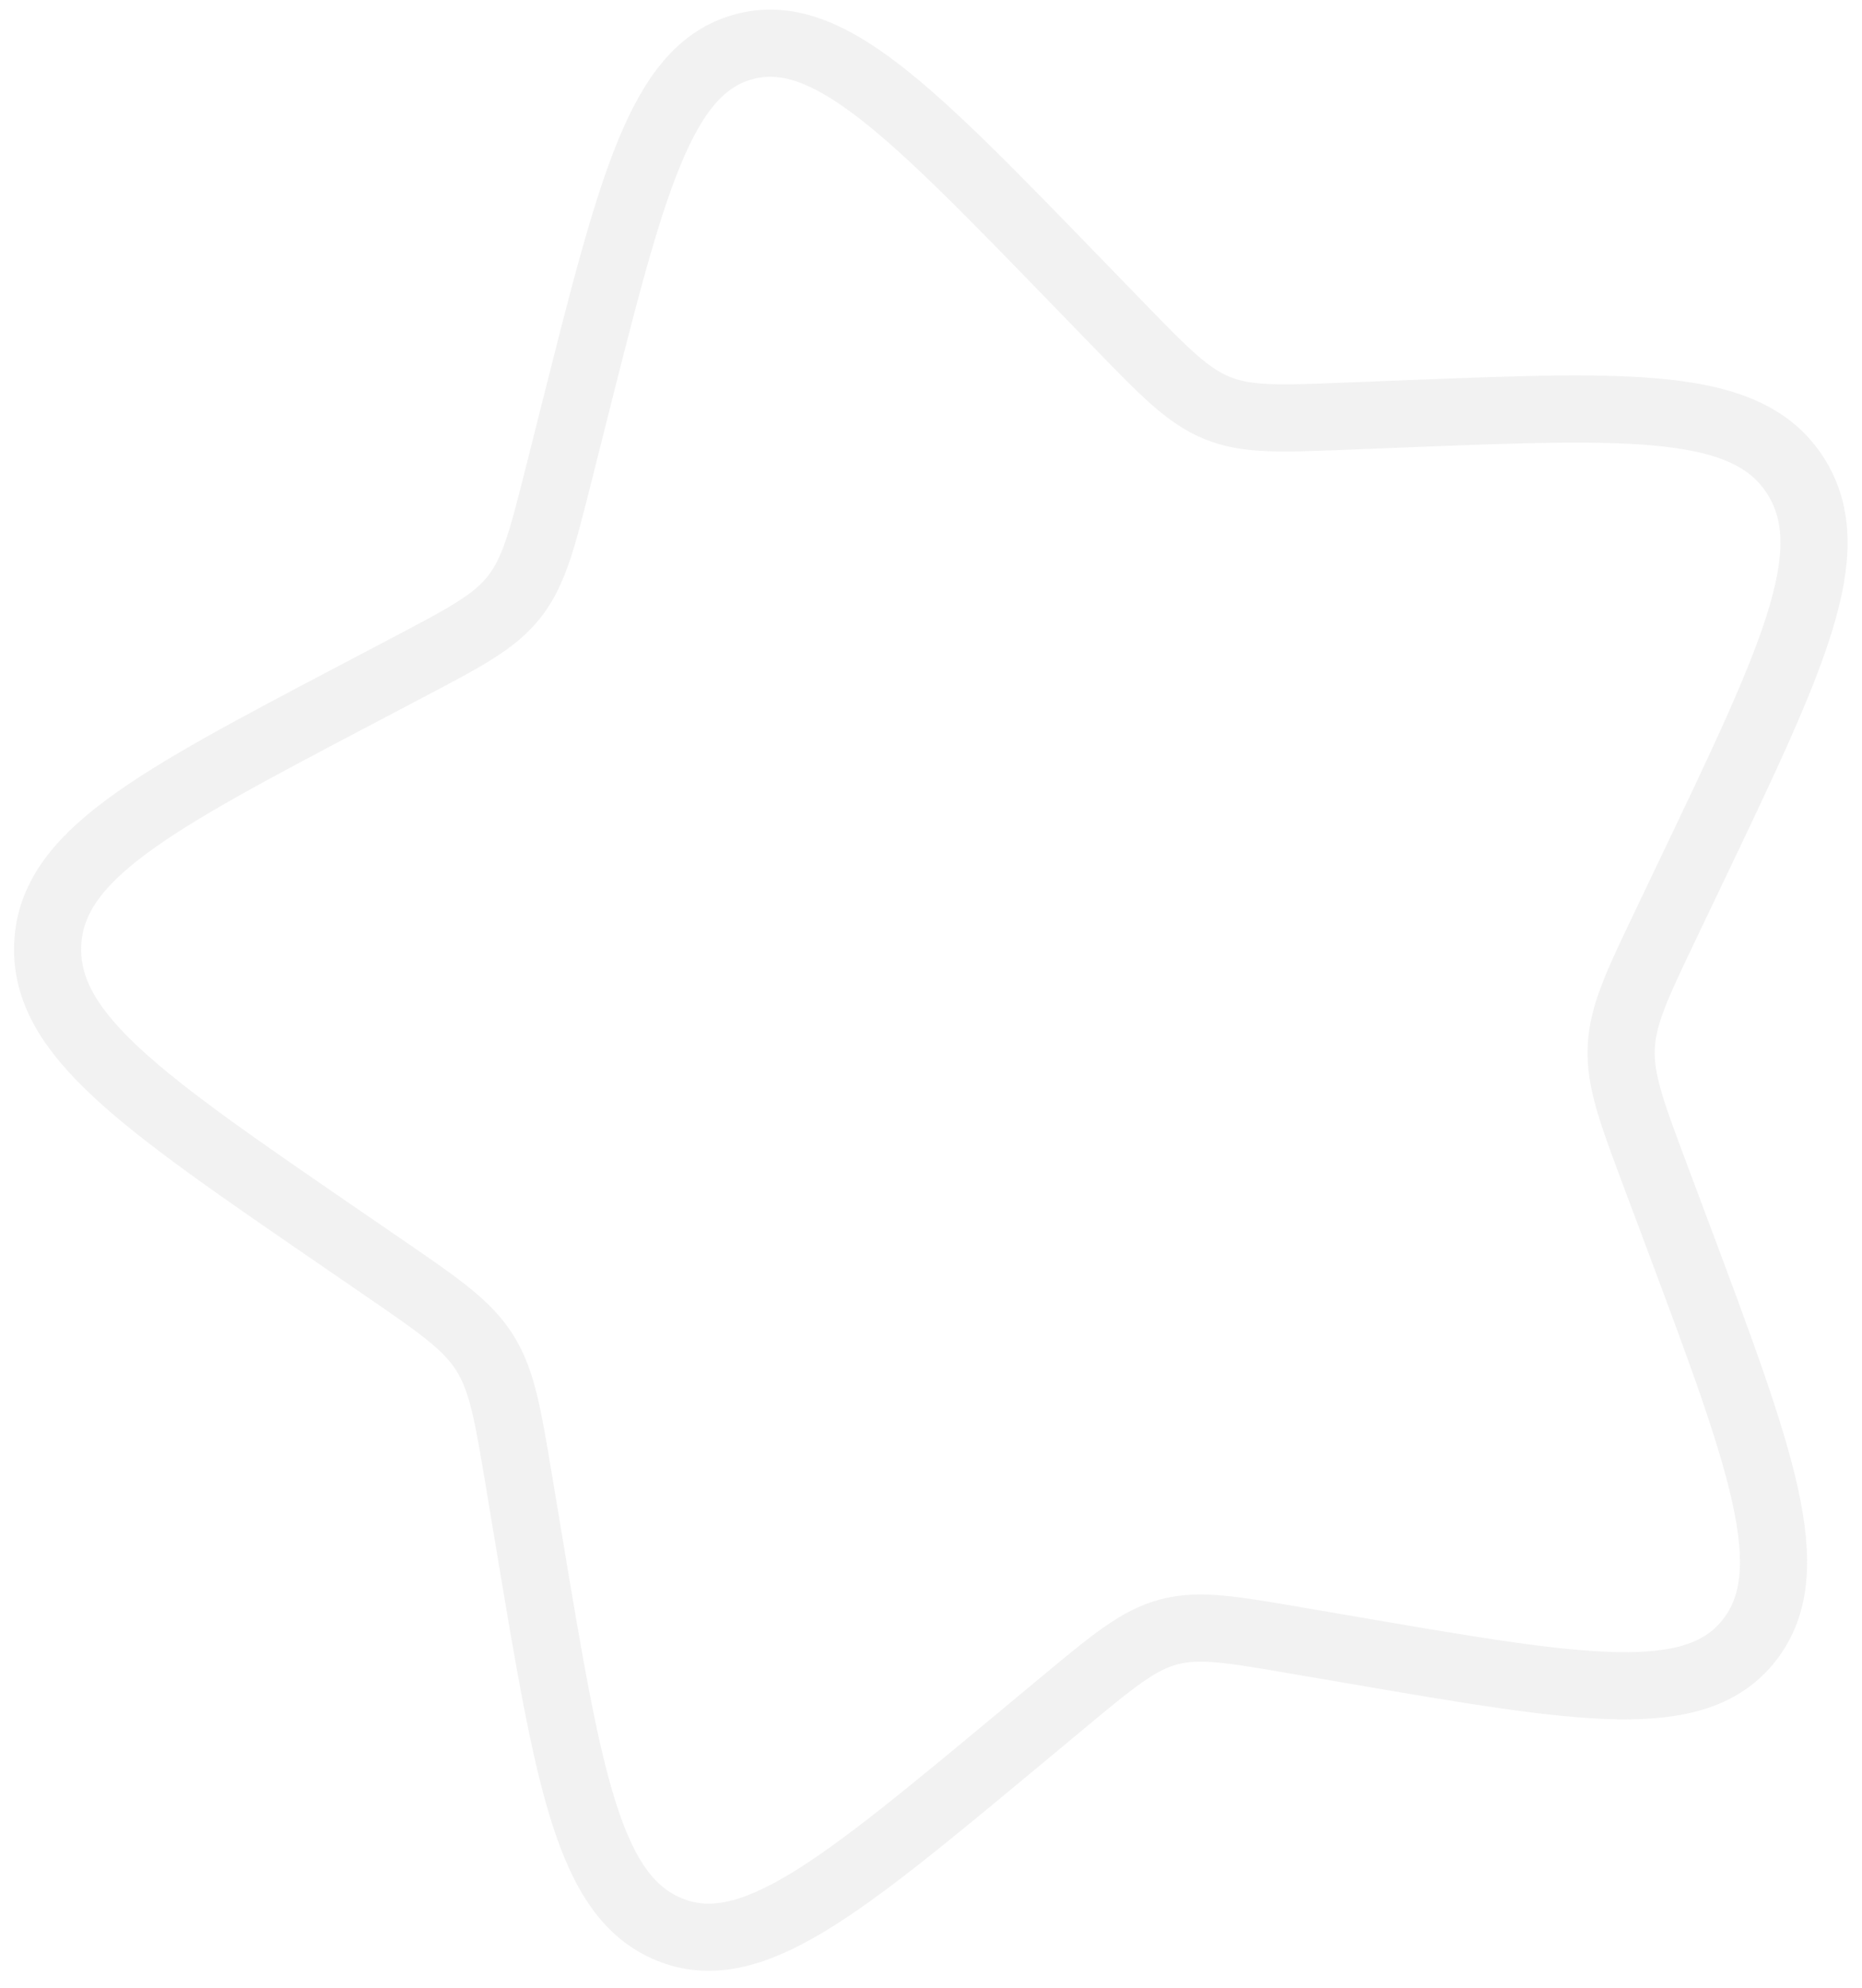 <svg width="104" height="111" viewBox="0 0 104 111" fill="none" xmlns="http://www.w3.org/2000/svg">
<path d="M32.059 23.089C35.289 10.266 36.903 3.854 41.553 2.608C46.202 1.362 50.806 6.107 60.015 15.598L62.398 18.053C65.015 20.75 66.323 22.099 67.981 22.776C69.639 23.452 71.459 23.381 75.099 23.238L78.414 23.107C91.223 22.604 97.628 22.352 100.302 26.587C102.977 30.822 100.15 36.739 94.496 48.573L93.034 51.635C91.427 54.998 90.624 56.679 90.551 58.513C90.478 60.346 91.144 62.124 92.476 65.68L93.689 68.917C98.375 81.429 100.719 87.685 97.723 91.548C94.726 95.412 88.375 94.323 75.672 92.147L72.385 91.584C68.775 90.965 66.971 90.656 65.267 91.112C63.564 91.568 62.156 92.739 59.339 95.079L56.775 97.21C46.861 105.447 41.905 109.565 37.379 107.718C32.852 105.87 31.754 99.281 29.556 86.101L28.988 82.692C28.363 78.946 28.051 77.074 27.072 75.522C26.092 73.971 24.555 72.916 21.483 70.807L18.685 68.887C7.872 61.465 2.465 57.754 2.664 52.749C2.863 47.744 8.535 44.76 19.88 38.791L22.815 37.247C26.039 35.551 27.651 34.703 28.749 33.288C29.846 31.873 30.305 30.051 31.223 26.407L32.059 23.089Z" stroke="#CCCCCC" stroke-opacity="0.25" stroke-width="3.75"/>
</svg>
